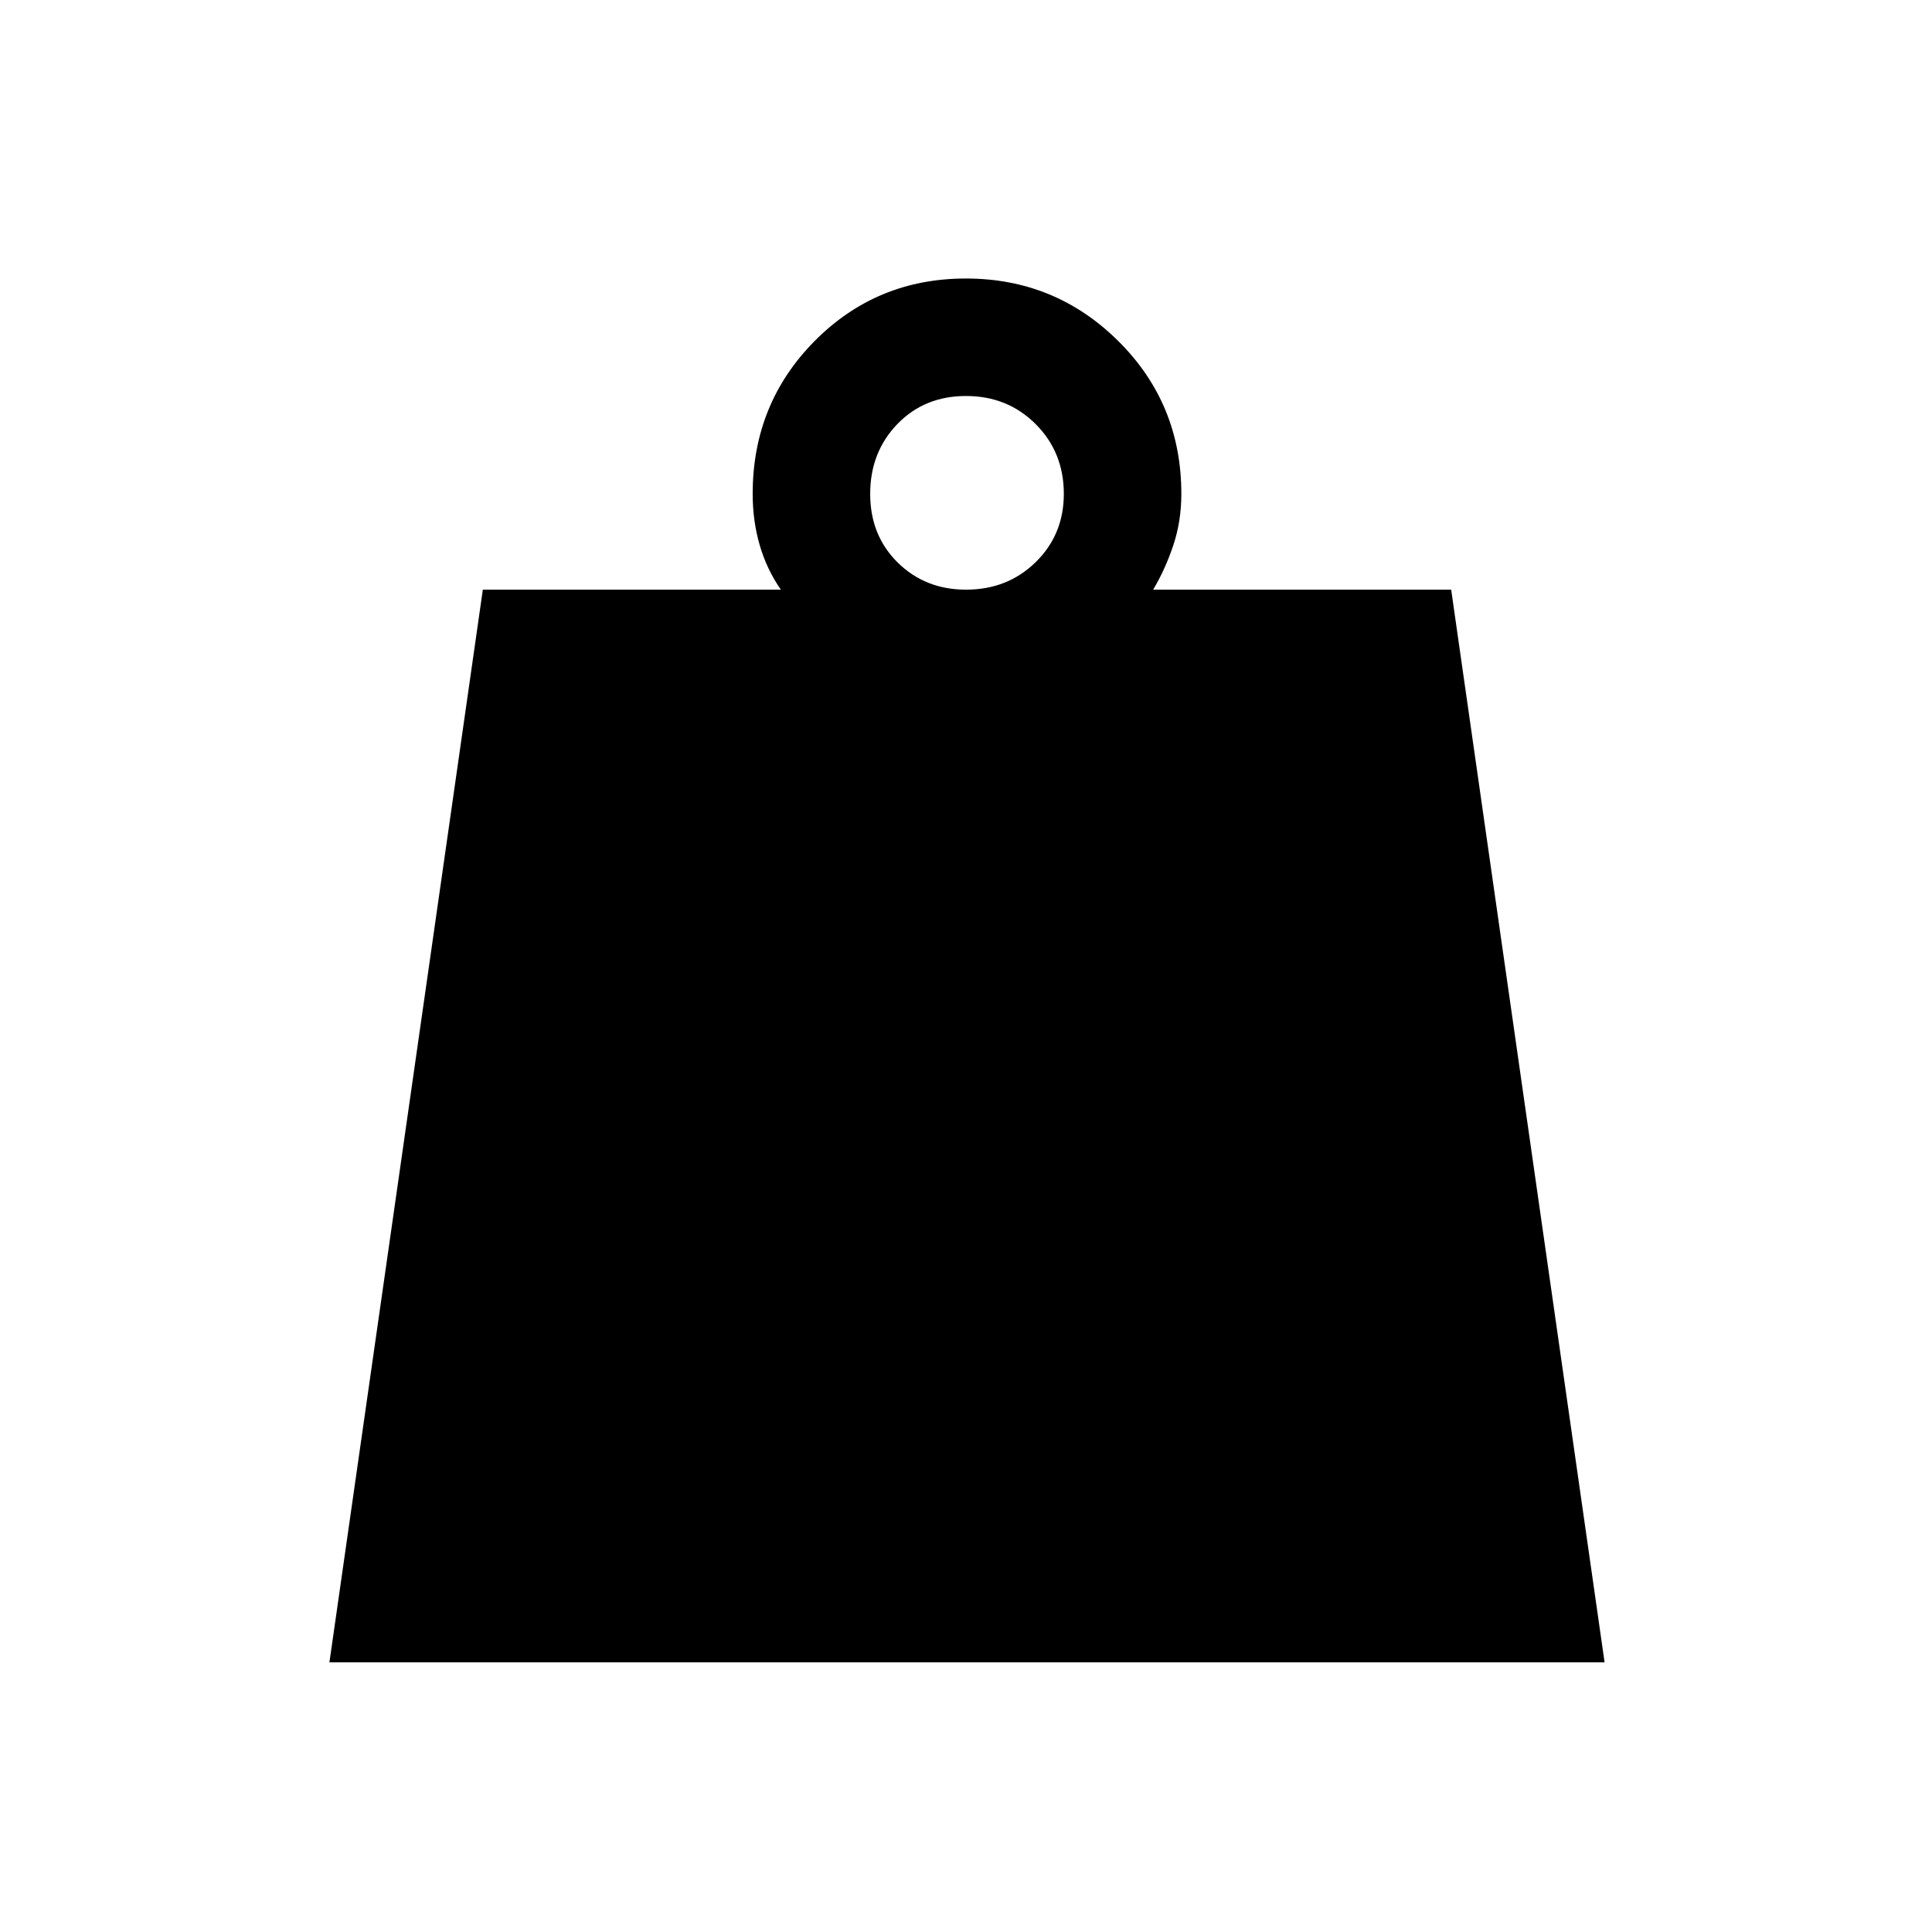 <svg xmlns="http://www.w3.org/2000/svg" height="48" viewBox="0 -960 960 960" width="48"><path d="M479.99-667q20.65 0 34.64-13.68 13.98-13.69 13.98-33.92 0-20.66-13.97-34.64-13.98-13.99-34.64-13.99-20.67 0-34.14 13.98-13.47 13.98-13.47 34.64t13.68 34.14Q459.76-667 479.99-667Zm-316.3 533 76.23-533H388q-7-10.08-10.5-22.1-3.5-12.03-3.5-25.51 0-44.84 30.77-75.92t75.17-31.08q44.4 0 75.73 31.08Q587-759.45 587-714.61q0 13.62-4 25.58-4 11.95-10 22.03h148.08l76.23 533H163.69Z"/></svg>